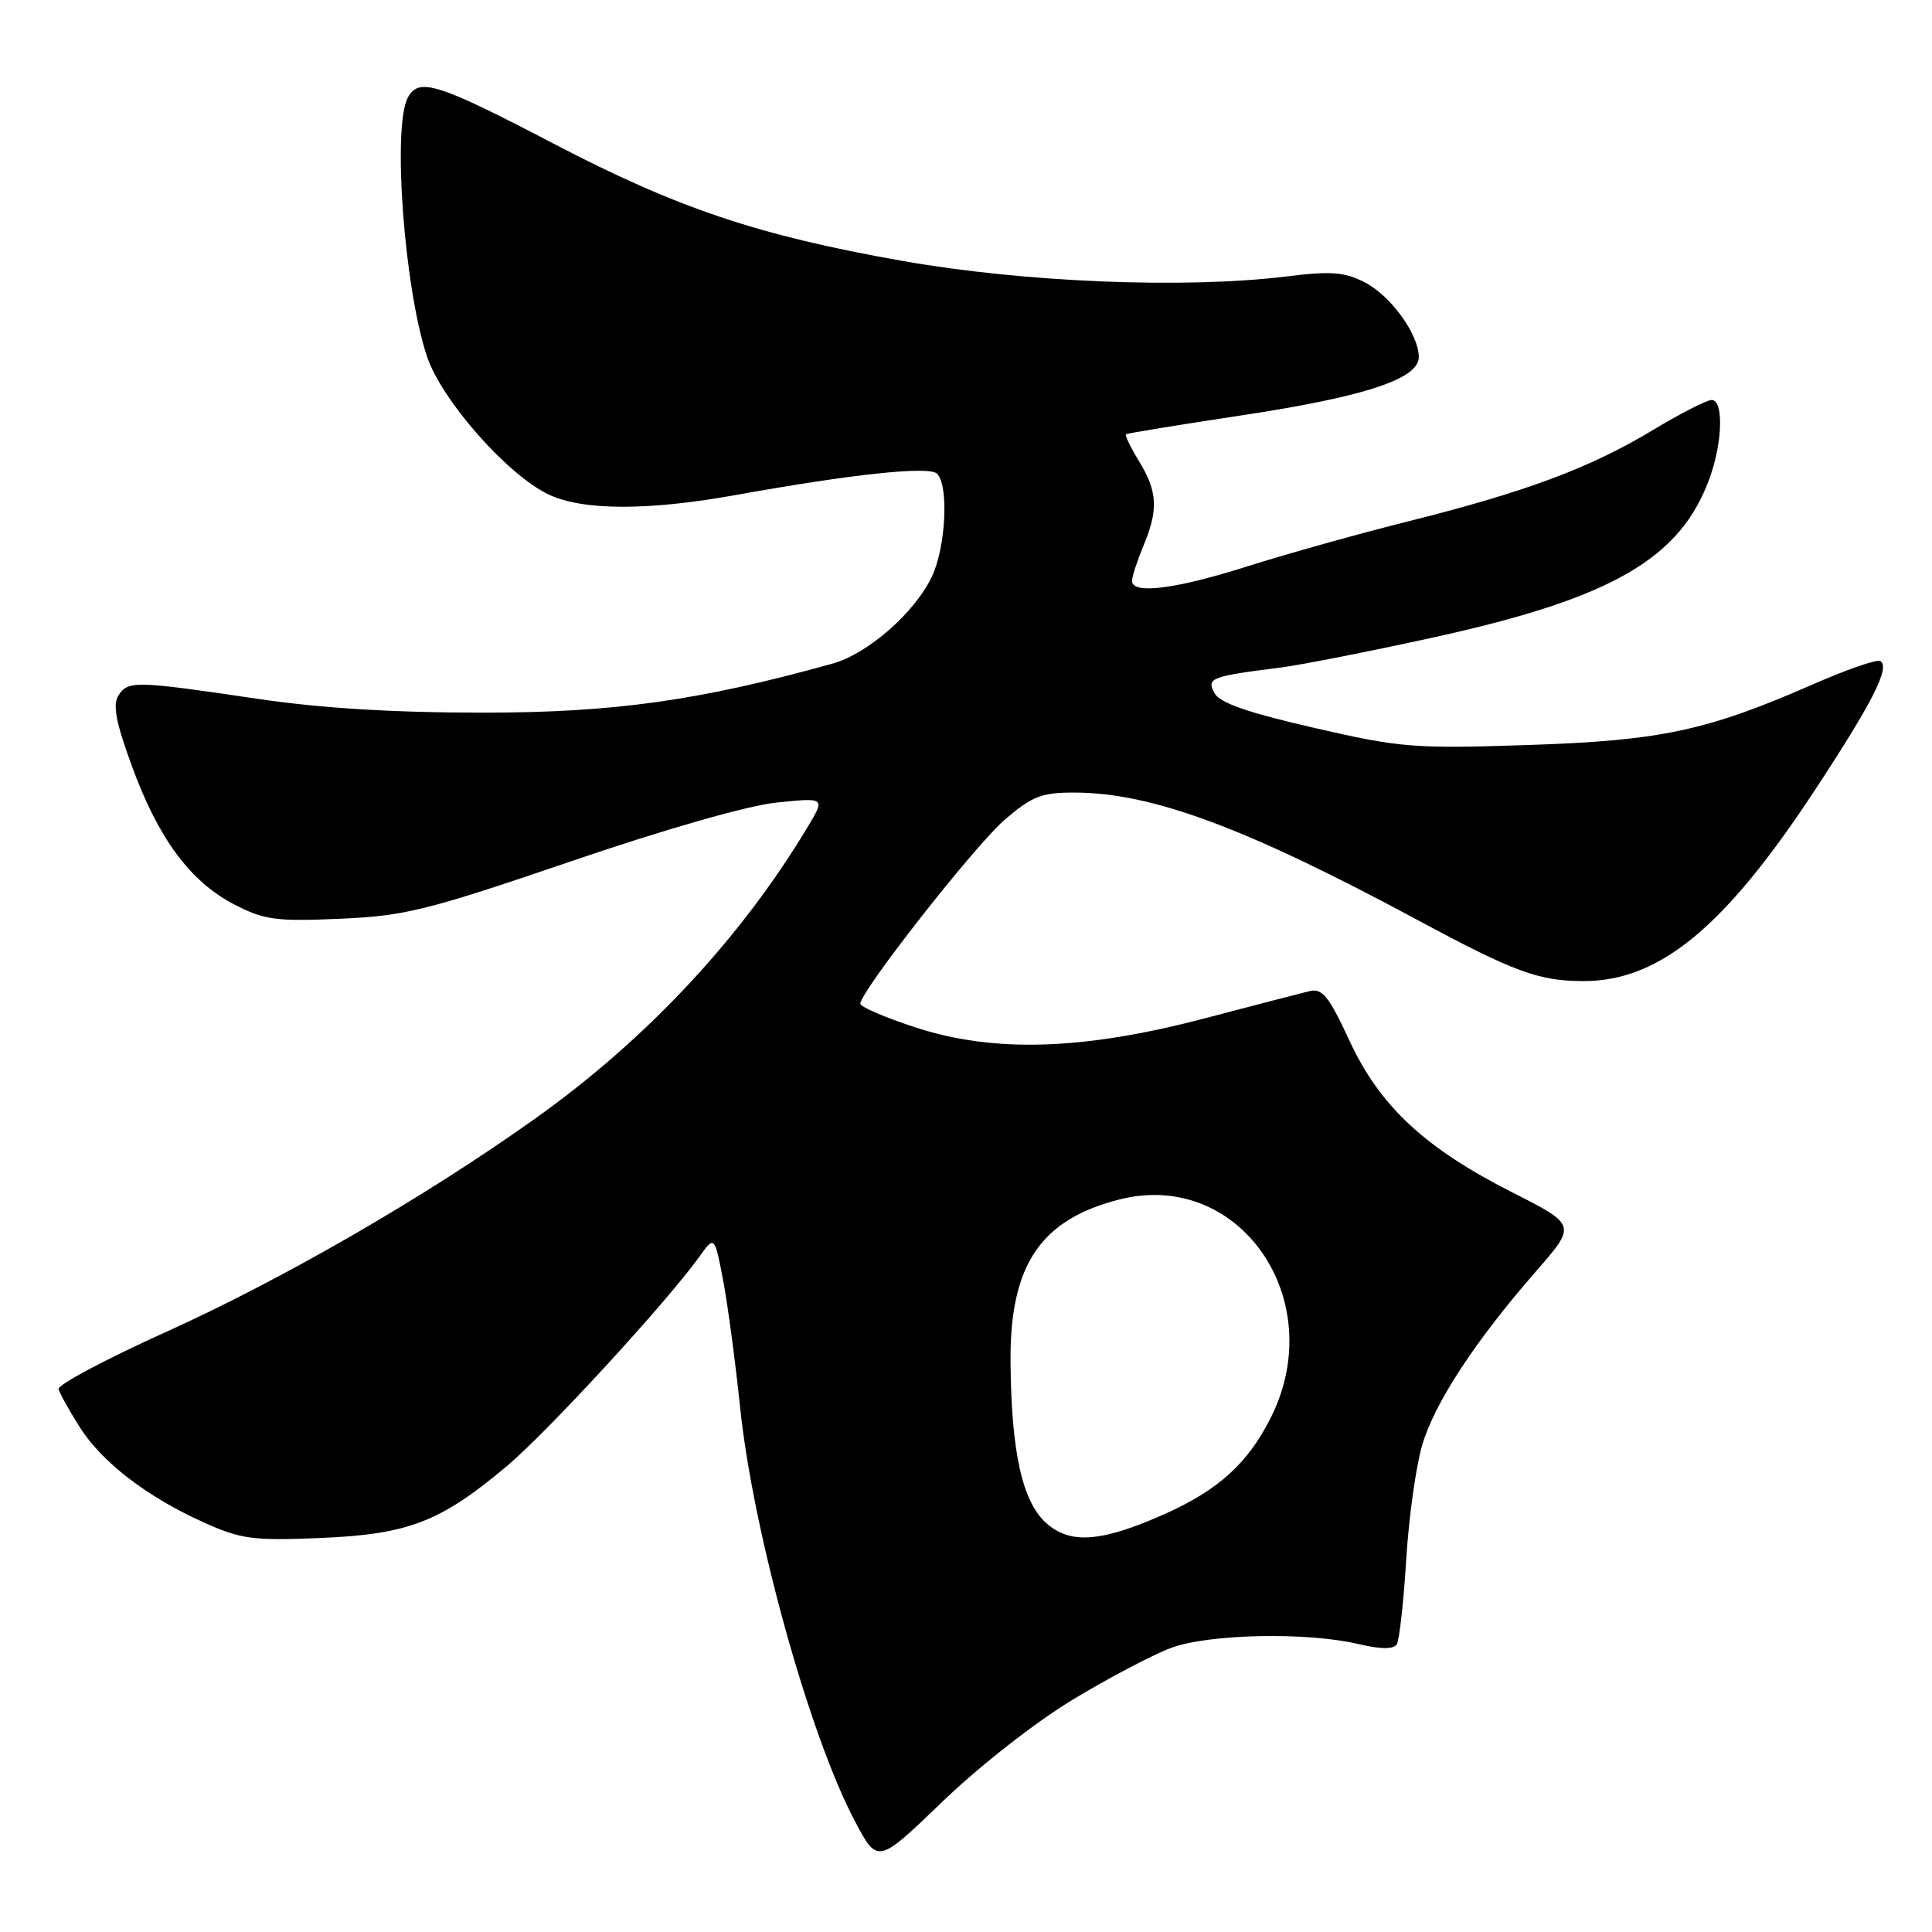 <?xml version="1.0" encoding="UTF-8" standalone="no"?>
<!DOCTYPE svg PUBLIC "-//W3C//DTD SVG 1.1//EN" "http://www.w3.org/Graphics/SVG/1.1/DTD/svg11.dtd" >
<svg xmlns="http://www.w3.org/2000/svg" xmlns:xlink="http://www.w3.org/1999/xlink" version="1.1" viewBox="0 0 256 256">
 <g >
 <path fill="currentColor"
d=" M 142.16 225.20 C 146.92 222.33 152.77 219.25 155.16 218.36 C 160.16 216.50 173.12 216.23 179.98 217.84 C 182.99 218.55 184.65 218.56 185.08 217.87 C 185.42 217.32 185.99 212.28 186.33 206.68 C 186.67 201.08 187.63 194.22 188.46 191.44 C 190.13 185.83 195.50 177.64 203.57 168.41 C 208.89 162.31 208.89 162.31 200.37 157.99 C 188.76 152.10 182.83 146.57 178.79 137.85 C 176.09 132.01 175.21 130.93 173.52 131.33 C 172.41 131.60 166.10 133.23 159.50 134.97 C 143.48 139.17 131.65 139.53 121.25 136.12 C 117.26 134.82 114.00 133.41 114.00 133.00 C 114.00 131.36 129.23 111.96 133.16 108.59 C 136.79 105.49 138.04 105.00 142.43 105.02 C 152.68 105.05 165.13 109.68 187.95 121.97 C 200.65 128.80 203.92 130.00 209.83 130.00 C 219.89 130.00 228.51 122.89 240.42 104.79 C 248.14 93.05 250.49 88.42 249.15 87.59 C 248.72 87.33 244.80 88.68 240.43 90.59 C 226.19 96.84 220.10 98.14 202.42 98.72 C 187.34 99.22 185.58 99.08 174.11 96.44 C 165.34 94.43 161.60 93.13 160.92 91.84 C 159.85 89.85 160.45 89.62 169.50 88.48 C 172.25 88.14 181.47 86.32 190.00 84.45 C 213.69 79.24 222.74 73.99 226.57 63.25 C 228.26 58.52 228.39 53.00 226.81 53.00 C 226.16 53.00 222.67 54.78 219.06 56.96 C 210.72 61.99 202.26 65.15 186.80 69.03 C 180.03 70.72 170.33 73.44 165.24 75.06 C 155.74 78.07 150.00 78.79 150.00 76.97 C 150.00 76.40 150.68 74.32 151.50 72.35 C 153.51 67.54 153.39 65.15 150.94 61.14 C 149.81 59.29 149.03 57.67 149.20 57.54 C 149.36 57.41 156.25 56.29 164.50 55.04 C 180.84 52.57 188.00 50.21 188.00 47.31 C 187.99 44.31 184.30 39.20 180.85 37.42 C 178.17 36.04 176.40 35.90 170.56 36.62 C 157.10 38.29 135.74 37.43 119.50 34.56 C 100.46 31.19 89.78 27.60 73.50 19.11 C 57.96 11.00 55.49 10.22 54.04 12.93 C 51.98 16.78 53.55 38.13 56.57 47.21 C 58.50 53.02 67.24 62.94 72.71 65.53 C 77.19 67.66 85.83 67.69 97.39 65.61 C 113.08 62.79 123.13 61.73 124.17 62.77 C 125.74 64.34 125.33 72.50 123.48 76.40 C 121.21 81.18 115.00 86.63 110.32 87.93 C 92.66 92.84 81.35 94.43 64.00 94.43 C 52.13 94.43 42.48 93.84 34.00 92.58 C 17.95 90.20 16.96 90.18 15.70 92.14 C 14.91 93.37 15.35 95.70 17.47 101.49 C 20.96 111.08 25.20 116.81 31.01 119.83 C 35.01 121.90 36.54 122.11 45.04 121.74 C 53.69 121.36 56.51 120.66 75.54 114.17 C 88.15 109.86 99.06 106.74 102.93 106.34 C 109.36 105.68 109.36 105.68 107.01 109.59 C 98.17 124.33 85.65 137.73 70.92 148.21 C 56.30 158.63 37.43 169.53 21.78 176.59 C 13.93 180.14 7.62 183.50 7.76 184.06 C 7.91 184.62 9.15 186.87 10.53 189.05 C 13.50 193.75 19.43 198.32 27.00 201.73 C 31.95 203.96 33.49 204.16 42.50 203.79 C 54.14 203.30 58.37 201.66 67.18 194.25 C 72.56 189.72 88.19 172.72 92.60 166.61 C 94.68 163.71 94.68 163.71 95.81 169.61 C 96.43 172.85 97.44 180.45 98.07 186.50 C 99.78 202.97 107.23 229.86 113.25 241.26 C 116.28 247.01 116.28 247.01 124.89 238.72 C 129.78 234.01 137.24 228.17 142.16 225.20 Z  M 138.67 201.85 C 135.46 199.03 133.99 192.40 133.90 180.38 C 133.81 167.60 137.88 161.57 148.39 158.92 C 164.22 154.94 176.19 172.18 168.42 187.78 C 165.38 193.88 161.45 197.45 154.25 200.65 C 145.93 204.34 141.86 204.65 138.67 201.85 Z "/>
</g>
</svg>